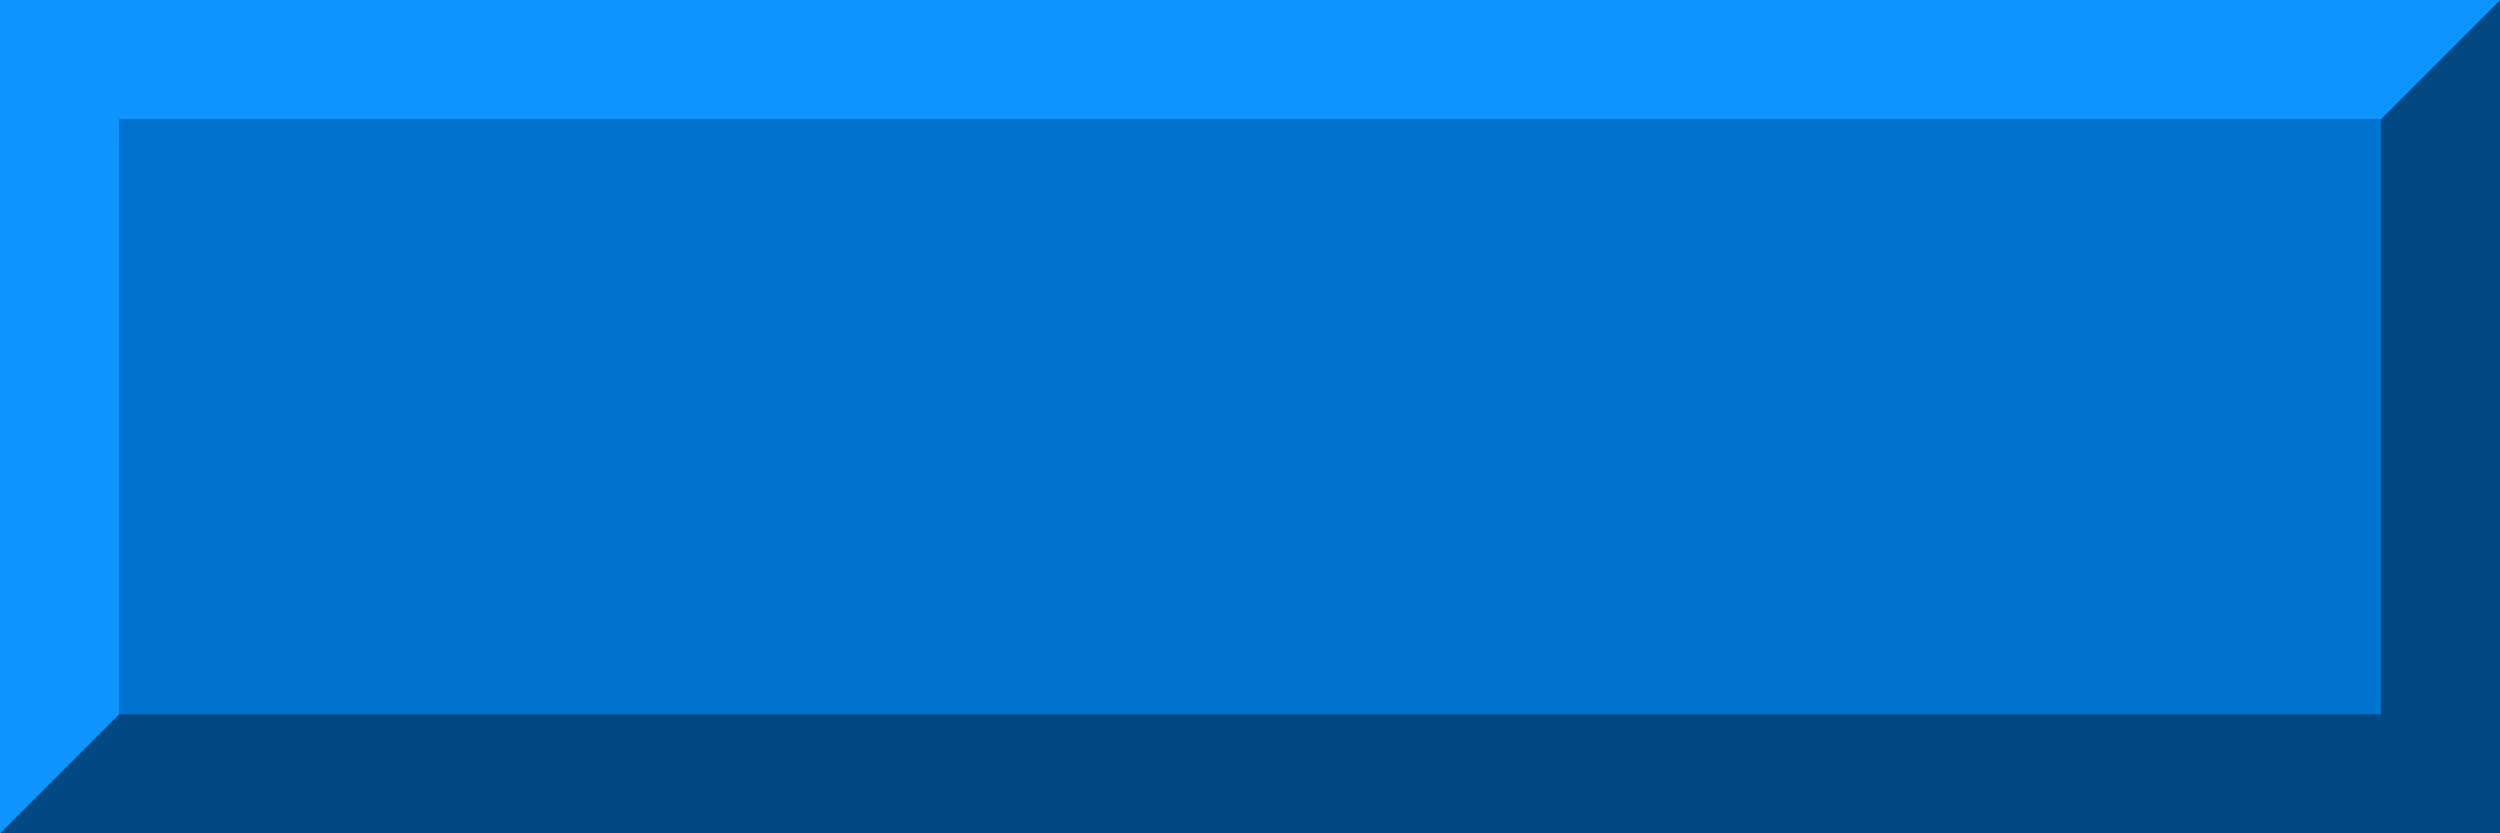 <?xml version="1.0" encoding="UTF-8" standalone="no"?>
<svg xmlns:rdf="http://www.w3.org/1999/02/22-rdf-syntax-ns#" xmlns="http://www.w3.org/2000/svg" height="7" width="21" version="1.1" xmlns:cc="http://creativecommons.org/ns#" xmlns:dc="http://purl.org/dc/elements/1.1/">
<rect height="7" width="21" fill="#0073cf"/>
<path fill="#004881" d="m0 7h21v-7l-1 1v5h-19z"/>
<path fill="#0e94ff" d="m0 7 1-1v-5h19l1-1h-21z"/>
</svg>
